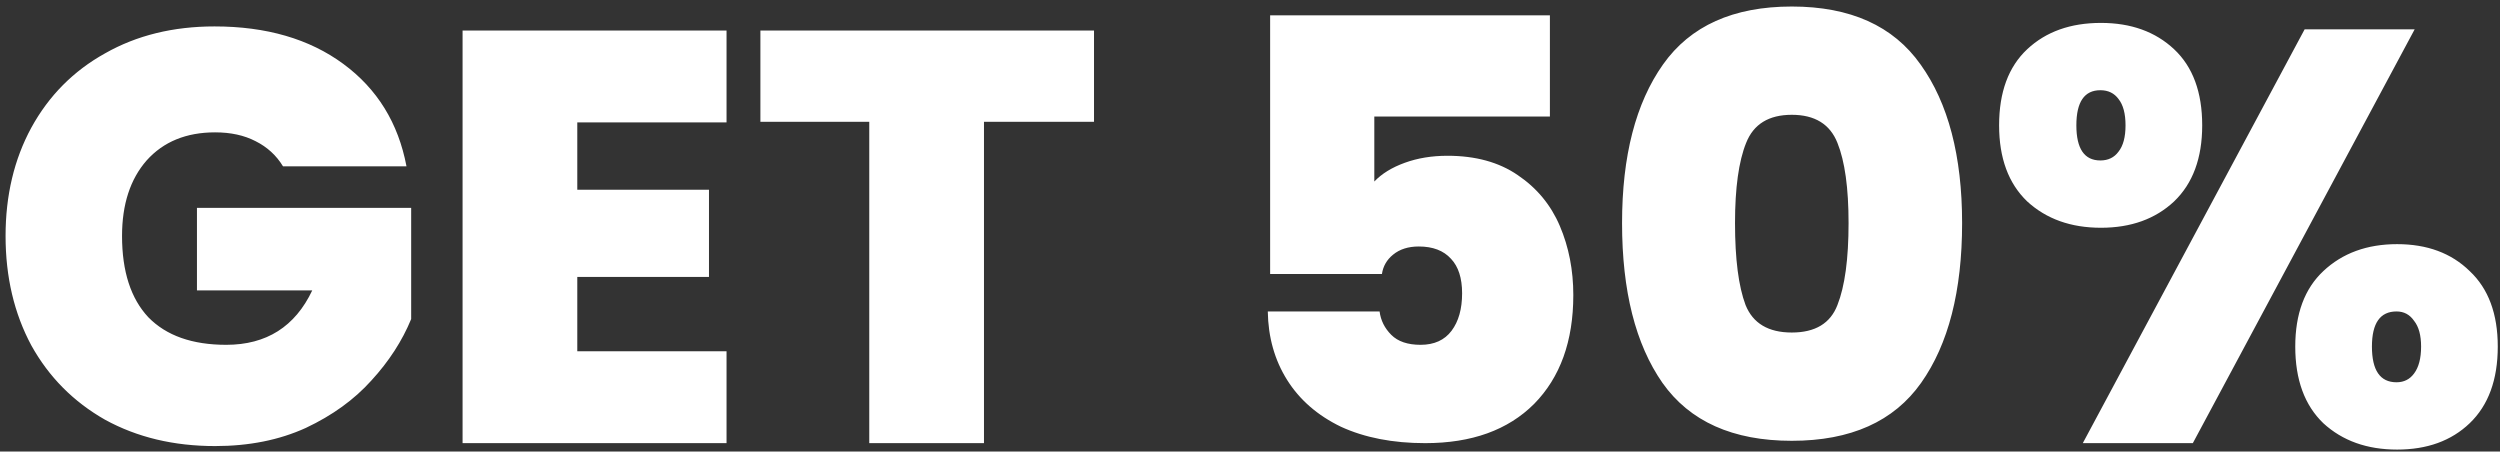 <svg width="299" height="54" viewBox="0 0 299 54" fill="none" xmlns="http://www.w3.org/2000/svg">
<rect x="0" y="0" width="299" height="54" fill="#333333" stroke="none"/>
<path d="M33.846 19.89C33.052 18.583 31.956 17.58 30.556 16.88C29.202 16.18 27.592 15.83 25.726 15.83C22.272 15.83 19.542 16.95 17.536 19.19C15.576 21.43 14.596 24.44 14.596 28.22C14.596 32.467 15.646 35.71 17.746 37.95C19.892 40.143 22.996 41.24 27.056 41.24C31.862 41.24 35.292 39.07 37.346 34.73H23.556V24.86H49.176V38.16C48.102 40.773 46.516 43.223 44.416 45.51C42.362 47.797 39.749 49.687 36.576 51.18C33.402 52.627 29.786 53.35 25.726 53.35C20.779 53.35 16.392 52.3 12.566 50.2C8.786 48.053 5.846 45.09 3.746 41.31C1.692 37.483 0.666 33.12 0.666 28.22C0.666 23.367 1.692 19.05 3.746 15.27C5.846 11.443 8.786 8.48 12.566 6.38C16.346 4.233 20.709 3.16 25.656 3.16C31.862 3.16 36.996 4.653 41.056 7.64C45.116 10.627 47.636 14.71 48.616 19.89H33.846ZM69.044 14.64V22.69H84.794V33.12H69.044V42.01H86.894V53H55.324V3.65H86.894V14.64H69.044ZM130.844 3.65V14.57H117.684V53H103.964V14.57H90.944V3.65H130.844ZM185.368 13.94H164.368V21.71C165.255 20.777 166.468 20.03 168.008 19.47C169.548 18.91 171.252 18.63 173.118 18.63C176.478 18.63 179.278 19.4 181.518 20.94C183.805 22.48 185.485 24.51 186.558 27.03C187.632 29.55 188.168 32.303 188.168 35.29C188.168 40.797 186.605 45.137 183.478 48.31C180.352 51.437 176.012 53 170.458 53C166.585 53 163.225 52.347 160.378 51.04C157.578 49.687 155.432 47.82 153.938 45.44C152.445 43.06 151.675 40.33 151.628 37.25H164.998C165.138 38.323 165.605 39.257 166.398 40.05C167.192 40.843 168.358 41.24 169.898 41.24C171.532 41.24 172.768 40.68 173.608 39.56C174.448 38.44 174.868 36.947 174.868 35.08C174.868 33.26 174.425 31.883 173.538 30.95C172.652 29.97 171.368 29.48 169.688 29.48C168.428 29.48 167.402 29.807 166.608 30.46C165.862 31.067 165.418 31.837 165.278 32.77H151.908V1.83H185.368V13.94ZM193.998 26.68C193.998 18.653 195.631 12.33 198.898 7.71C202.164 3.09 207.298 0.78 214.298 0.78C221.298 0.78 226.431 3.09 229.698 7.71C233.011 12.33 234.668 18.653 234.668 26.68C234.668 34.8 233.034 41.17 229.768 45.79C226.501 50.41 221.344 52.72 214.298 52.72C207.251 52.72 202.094 50.41 198.828 45.79C195.608 41.17 193.998 34.8 193.998 26.68ZM221.088 26.68C221.088 22.48 220.644 19.283 219.758 17.09C218.871 14.85 217.051 13.73 214.298 13.73C211.544 13.73 209.724 14.85 208.838 17.09C207.951 19.283 207.508 22.48 207.508 26.68C207.508 30.973 207.928 34.24 208.768 36.48C209.654 38.673 211.498 39.77 214.298 39.77C217.098 39.77 218.918 38.673 219.758 36.48C220.644 34.24 221.088 30.973 221.088 26.68ZM239.093 14.99C239.093 11.023 240.213 7.99 242.453 5.89C244.693 3.79 247.633 2.74 251.273 2.74C254.867 2.74 257.783 3.79 260.023 5.89C262.263 7.99 263.383 11.023 263.383 14.99C263.383 18.91 262.263 21.943 260.023 24.09C257.783 26.19 254.867 27.24 251.273 27.24C247.68 27.24 244.74 26.19 242.453 24.09C240.213 21.943 239.093 18.91 239.093 14.99ZM288.793 3.51L262.263 53H249.103L275.633 3.51H288.793ZM251.203 10.79C249.29 10.79 248.333 12.19 248.333 14.99C248.333 17.79 249.29 19.19 251.203 19.19C252.137 19.19 252.86 18.84 253.373 18.14C253.933 17.44 254.213 16.39 254.213 14.99C254.213 13.59 253.933 12.54 253.373 11.84C252.86 11.14 252.137 10.79 251.203 10.79ZM274.513 41.45C274.513 37.53 275.633 34.52 277.873 32.42C280.16 30.273 283.1 29.2 286.693 29.2C290.287 29.2 293.18 30.273 295.373 32.42C297.613 34.52 298.733 37.53 298.733 41.45C298.733 45.417 297.613 48.473 295.373 50.62C293.18 52.72 290.287 53.77 286.693 53.77C283.1 53.77 280.16 52.72 277.873 50.62C275.633 48.473 274.513 45.417 274.513 41.45ZM286.623 37.25C284.663 37.25 283.683 38.65 283.683 41.45C283.683 44.297 284.663 45.72 286.623 45.72C287.51 45.72 288.21 45.37 288.723 44.67C289.283 43.923 289.563 42.85 289.563 41.45C289.563 40.097 289.283 39.07 288.723 38.37C288.21 37.623 287.51 37.25 286.623 37.25Z" fill="white"/>
</svg>
